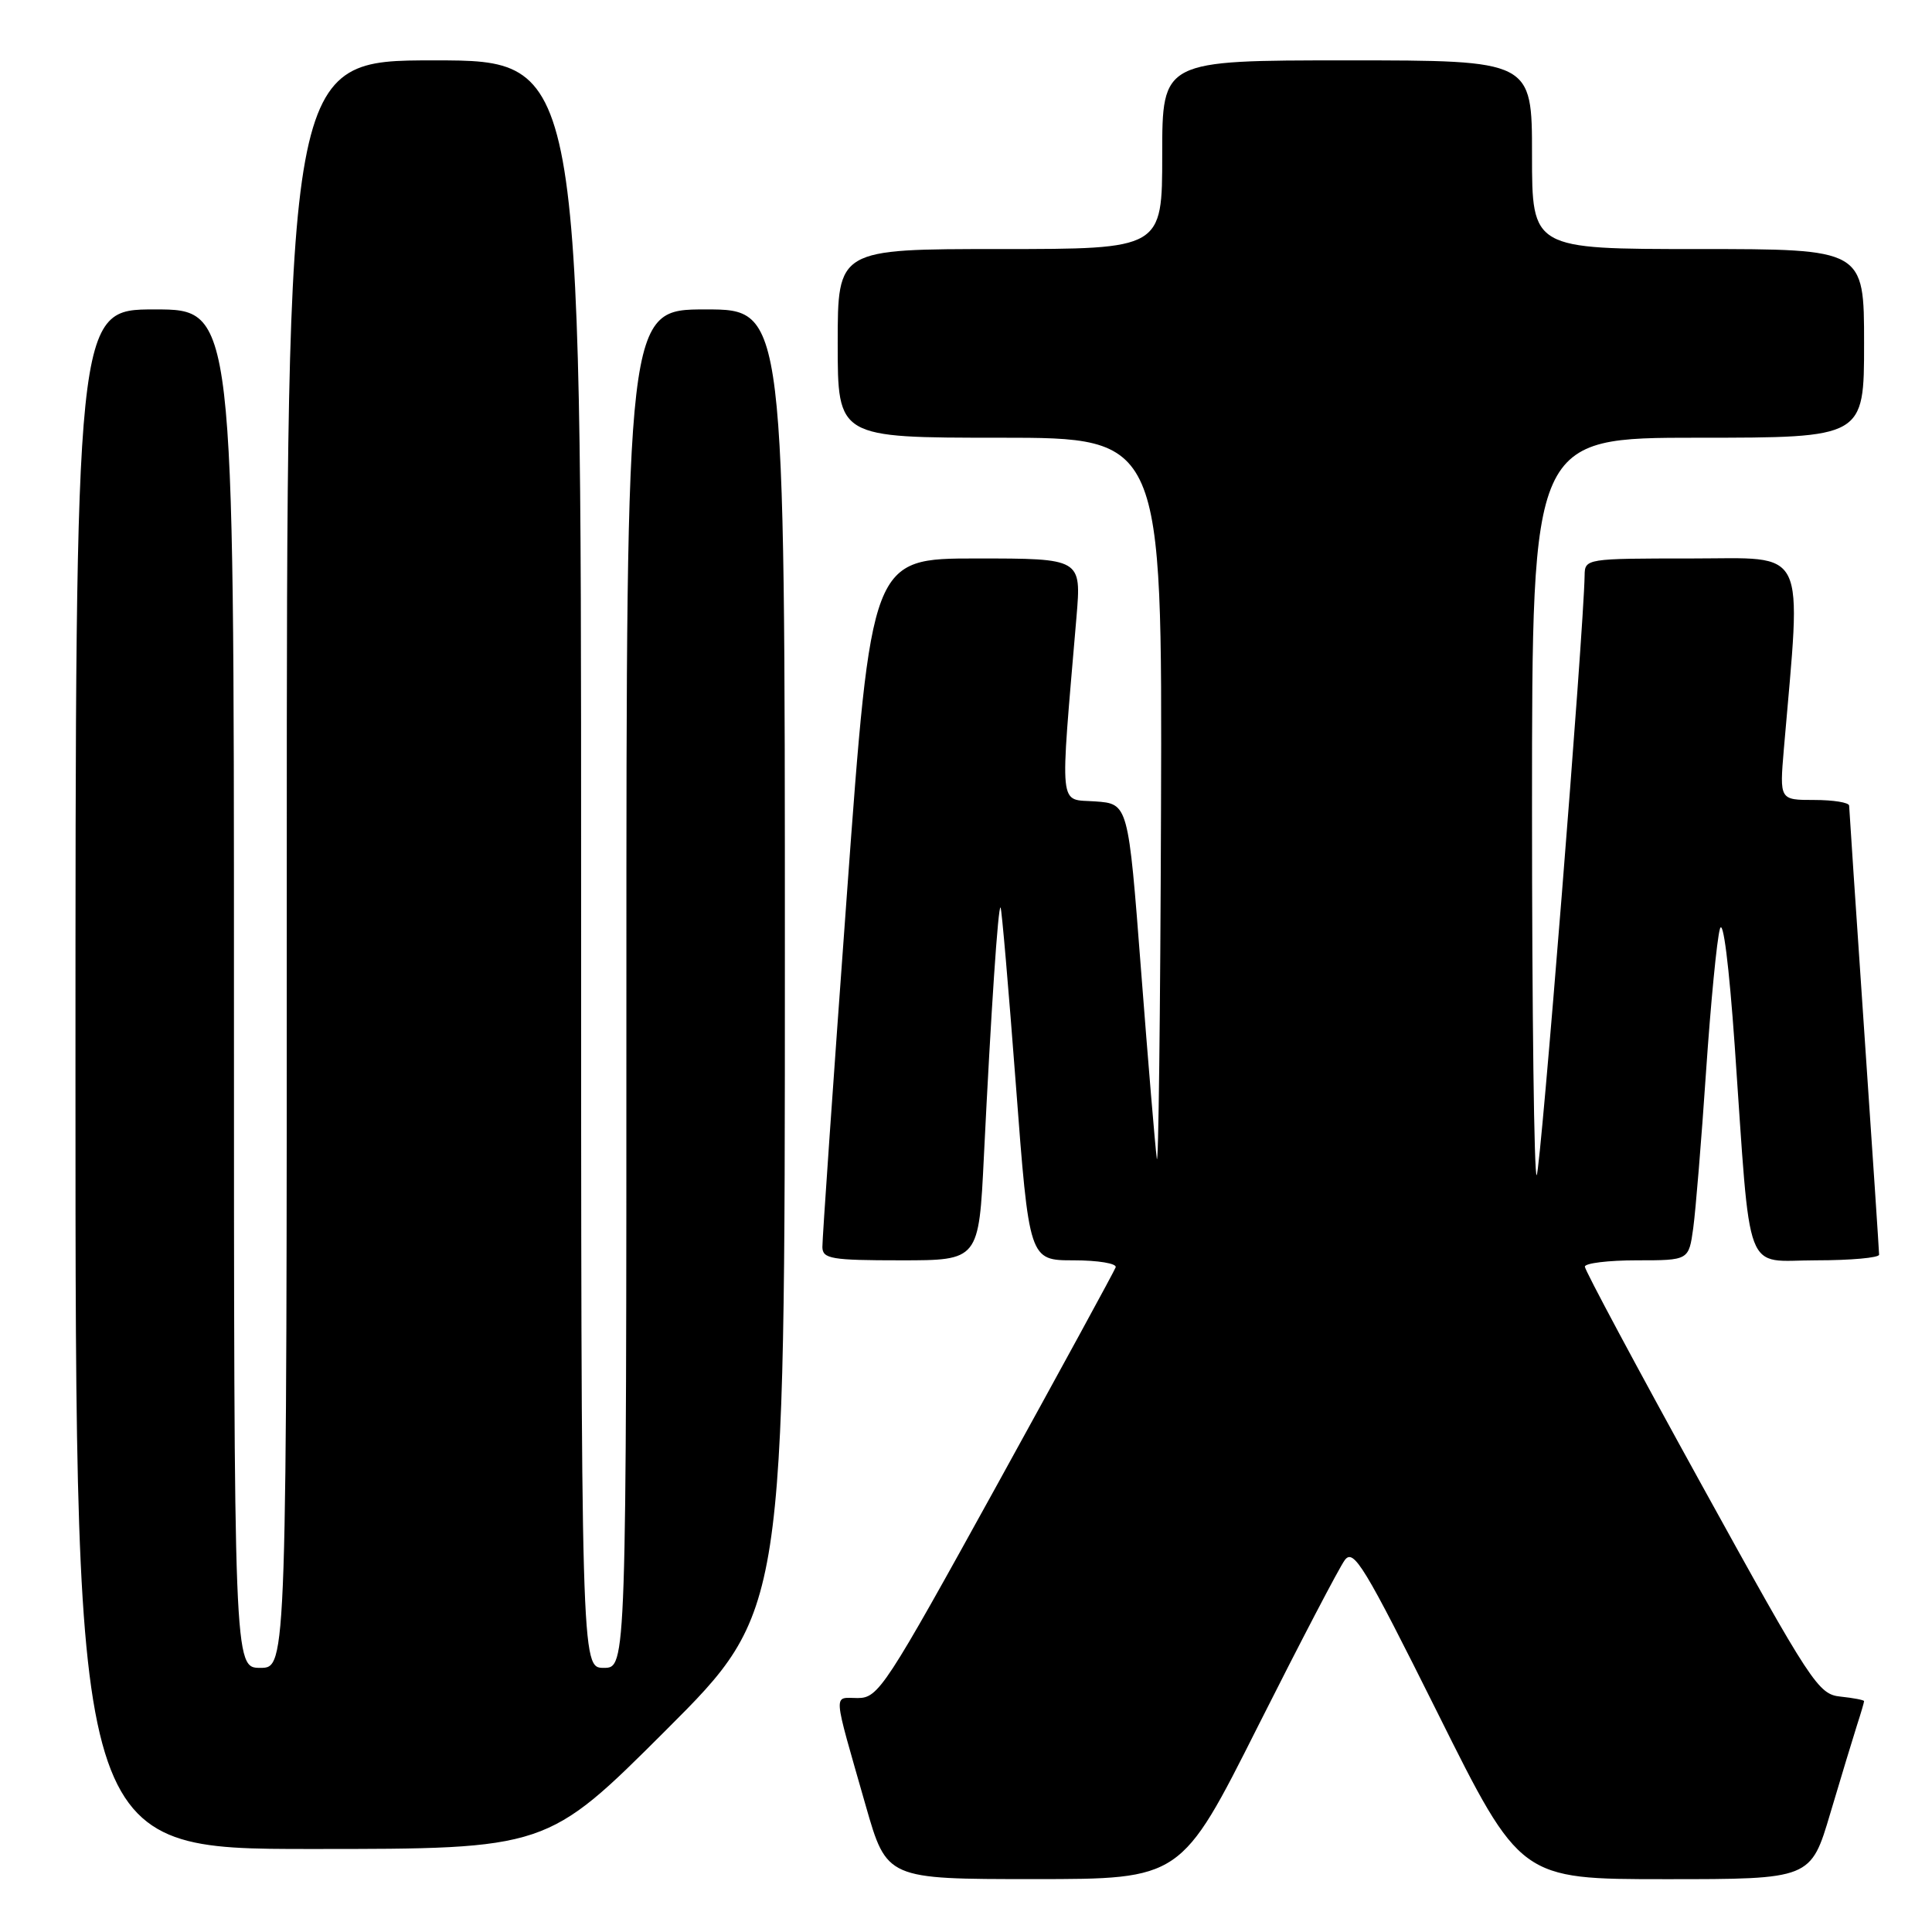 <?xml version="1.0" encoding="UTF-8" standalone="no"?>
<!DOCTYPE svg PUBLIC "-//W3C//DTD SVG 1.1//EN" "http://www.w3.org/Graphics/SVG/1.1/DTD/svg11.dtd" >
<svg xmlns="http://www.w3.org/2000/svg" xmlns:xlink="http://www.w3.org/1999/xlink" version="1.1" viewBox="0 0 256 256">
 <g >
 <path fill="currentColor"
d=" M 166.68 228.75 C 172.29 217.61 177.46 207.70 178.19 206.72 C 179.36 205.15 180.75 207.44 190.49 226.97 C 201.46 249.00 201.46 249.00 220.70 249.00 C 239.94 249.00 239.94 249.00 242.53 240.25 C 243.96 235.44 245.55 230.20 246.06 228.60 C 246.58 227.01 247.00 225.57 247.00 225.41 C 247.00 225.26 245.60 224.99 243.89 224.81 C 240.93 224.51 240.06 223.19 225.39 196.59 C 216.93 181.25 210.00 168.31 210.00 167.84 C 210.00 167.38 213.10 167.00 216.89 167.00 C 223.77 167.00 223.77 167.00 224.36 162.75 C 224.68 160.41 225.45 151.07 226.06 142.00 C 226.68 132.93 227.50 124.41 227.90 123.08 C 228.32 121.64 229.11 127.89 229.86 138.58 C 232.04 169.87 230.95 167.00 240.64 167.00 C 245.24 167.00 249.00 166.66 248.99 166.25 C 248.99 165.84 248.10 152.45 247.01 136.50 C 245.92 120.55 245.03 107.16 245.02 106.75 C 245.01 106.34 242.93 106.00 240.40 106.00 C 235.80 106.00 235.80 106.00 236.37 99.25 C 238.71 71.95 239.70 74.00 224.11 74.00 C 210.15 74.00 210.00 74.02 209.97 76.25 C 209.86 83.55 204.14 155.20 203.62 155.71 C 203.28 156.05 203.00 134.21 203.00 107.17 C 203.00 58.00 203.00 58.00 225.00 58.00 C 247.00 58.00 247.00 58.00 247.00 45.50 C 247.00 33.00 247.00 33.00 225.00 33.00 C 203.00 33.00 203.00 33.00 203.00 20.50 C 203.00 8.00 203.00 8.00 178.50 8.00 C 154.00 8.00 154.00 8.00 154.00 20.50 C 154.00 33.00 154.00 33.00 132.50 33.00 C 111.00 33.00 111.00 33.00 111.00 45.50 C 111.00 58.00 111.00 58.00 132.50 58.00 C 154.00 58.00 154.00 58.00 153.84 107.25 C 153.75 134.34 153.50 155.15 153.28 153.50 C 153.06 151.85 152.12 140.60 151.19 128.50 C 149.50 106.50 149.50 106.50 145.11 106.19 C 140.23 105.84 140.43 107.80 142.64 81.75 C 143.29 74.00 143.29 74.00 129.38 74.00 C 115.46 74.00 115.46 74.00 112.20 118.75 C 110.40 143.36 108.95 164.29 108.97 165.25 C 109.00 166.80 110.17 167.00 119.35 167.00 C 129.70 167.00 129.70 167.00 130.37 153.25 C 131.33 133.75 132.26 119.92 132.58 120.25 C 132.73 120.40 133.64 130.98 134.61 143.76 C 136.37 167.00 136.37 167.00 142.27 167.00 C 145.51 167.00 148.02 167.42 147.83 167.93 C 147.65 168.44 140.53 181.49 132.02 196.93 C 117.29 223.63 116.40 225.00 113.65 225.00 C 110.36 225.00 110.27 223.69 114.71 239.25 C 117.50 248.99 117.50 248.99 137.00 248.99 C 156.50 248.99 156.50 248.99 166.68 228.75 Z  M 88.24 229.26 C 104.00 213.52 104.00 213.52 104.00 127.26 C 104.00 41.00 104.00 41.00 93.50 41.00 C 83.00 41.00 83.00 41.00 83.00 131.00 C 83.00 221.00 83.00 221.00 80.00 221.00 C 77.00 221.00 77.00 221.00 77.00 114.50 C 77.00 8.00 77.00 8.00 57.50 8.00 C 38.00 8.00 38.00 8.00 38.00 114.50 C 38.00 221.00 38.00 221.00 34.50 221.00 C 31.00 221.00 31.00 221.00 31.00 131.00 C 31.00 41.00 31.00 41.00 20.50 41.00 C 10.00 41.00 10.00 41.00 10.00 143.00 C 10.00 245.00 10.00 245.00 41.24 245.00 C 72.48 245.00 72.48 245.00 88.24 229.26 Z "/>
</g>
</svg>